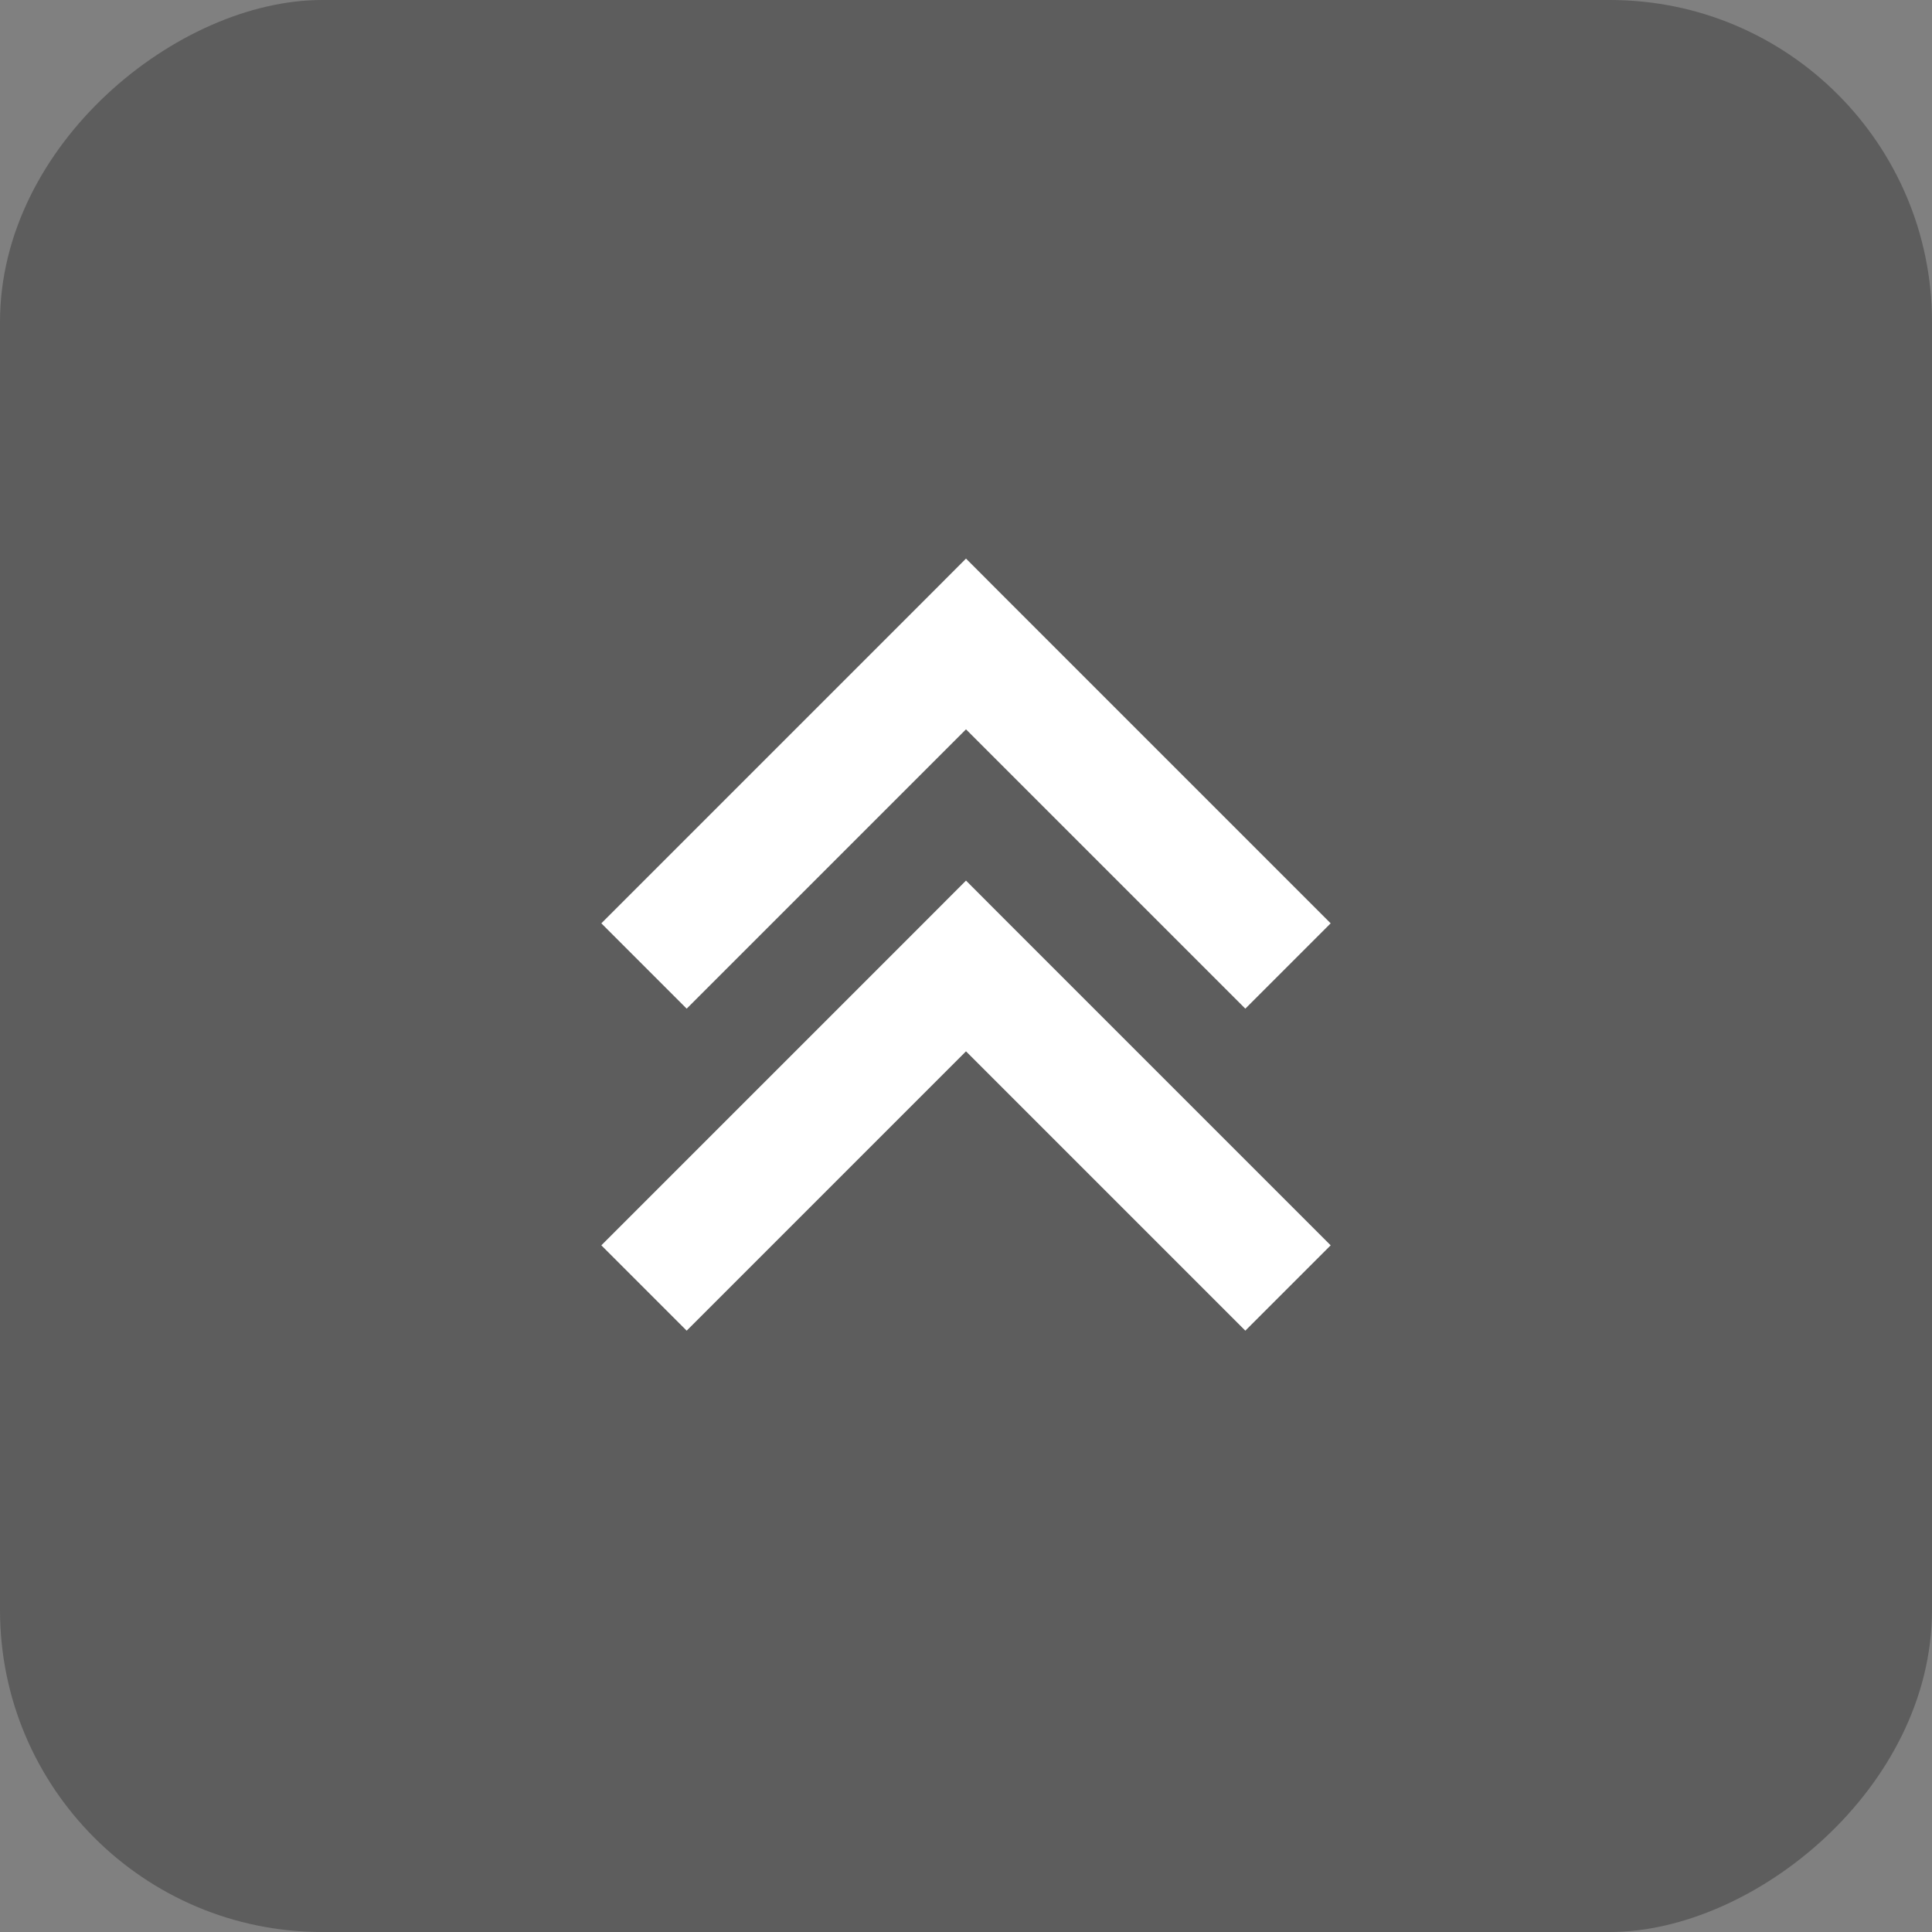 <svg width="24" height="24" viewBox="0 0 24 24" fill="none" xmlns="http://www.w3.org/2000/svg">
<rect x="0" y="0" width="24" height="24" fill="#808080" stroke="none"/>
<rect opacity="0.6" x="24" width="24" height="24" rx="4" transform="rotate(90 24 0)" fill="#464647"/>
<path d="M12 8L11.47 7.47L12 6.939L12.53 7.47L12 8ZM7.47 11.47L11.47 7.47L12.53 8.53L8.53 12.53L7.47 11.47ZM12.53 7.47L16.53 11.47L15.47 12.53L11.47 8.53L12.53 7.47Z" fill="white"/>
<path d="M12 12L11.47 11.47L12 10.939L12.53 11.47L12 12ZM7.47 15.47L11.47 11.47L12.53 12.53L8.53 16.53L7.47 15.47ZM12.53 11.47L16.53 15.47L15.47 16.53L11.47 12.53L12.53 11.47Z" fill="white"/>
</svg>

